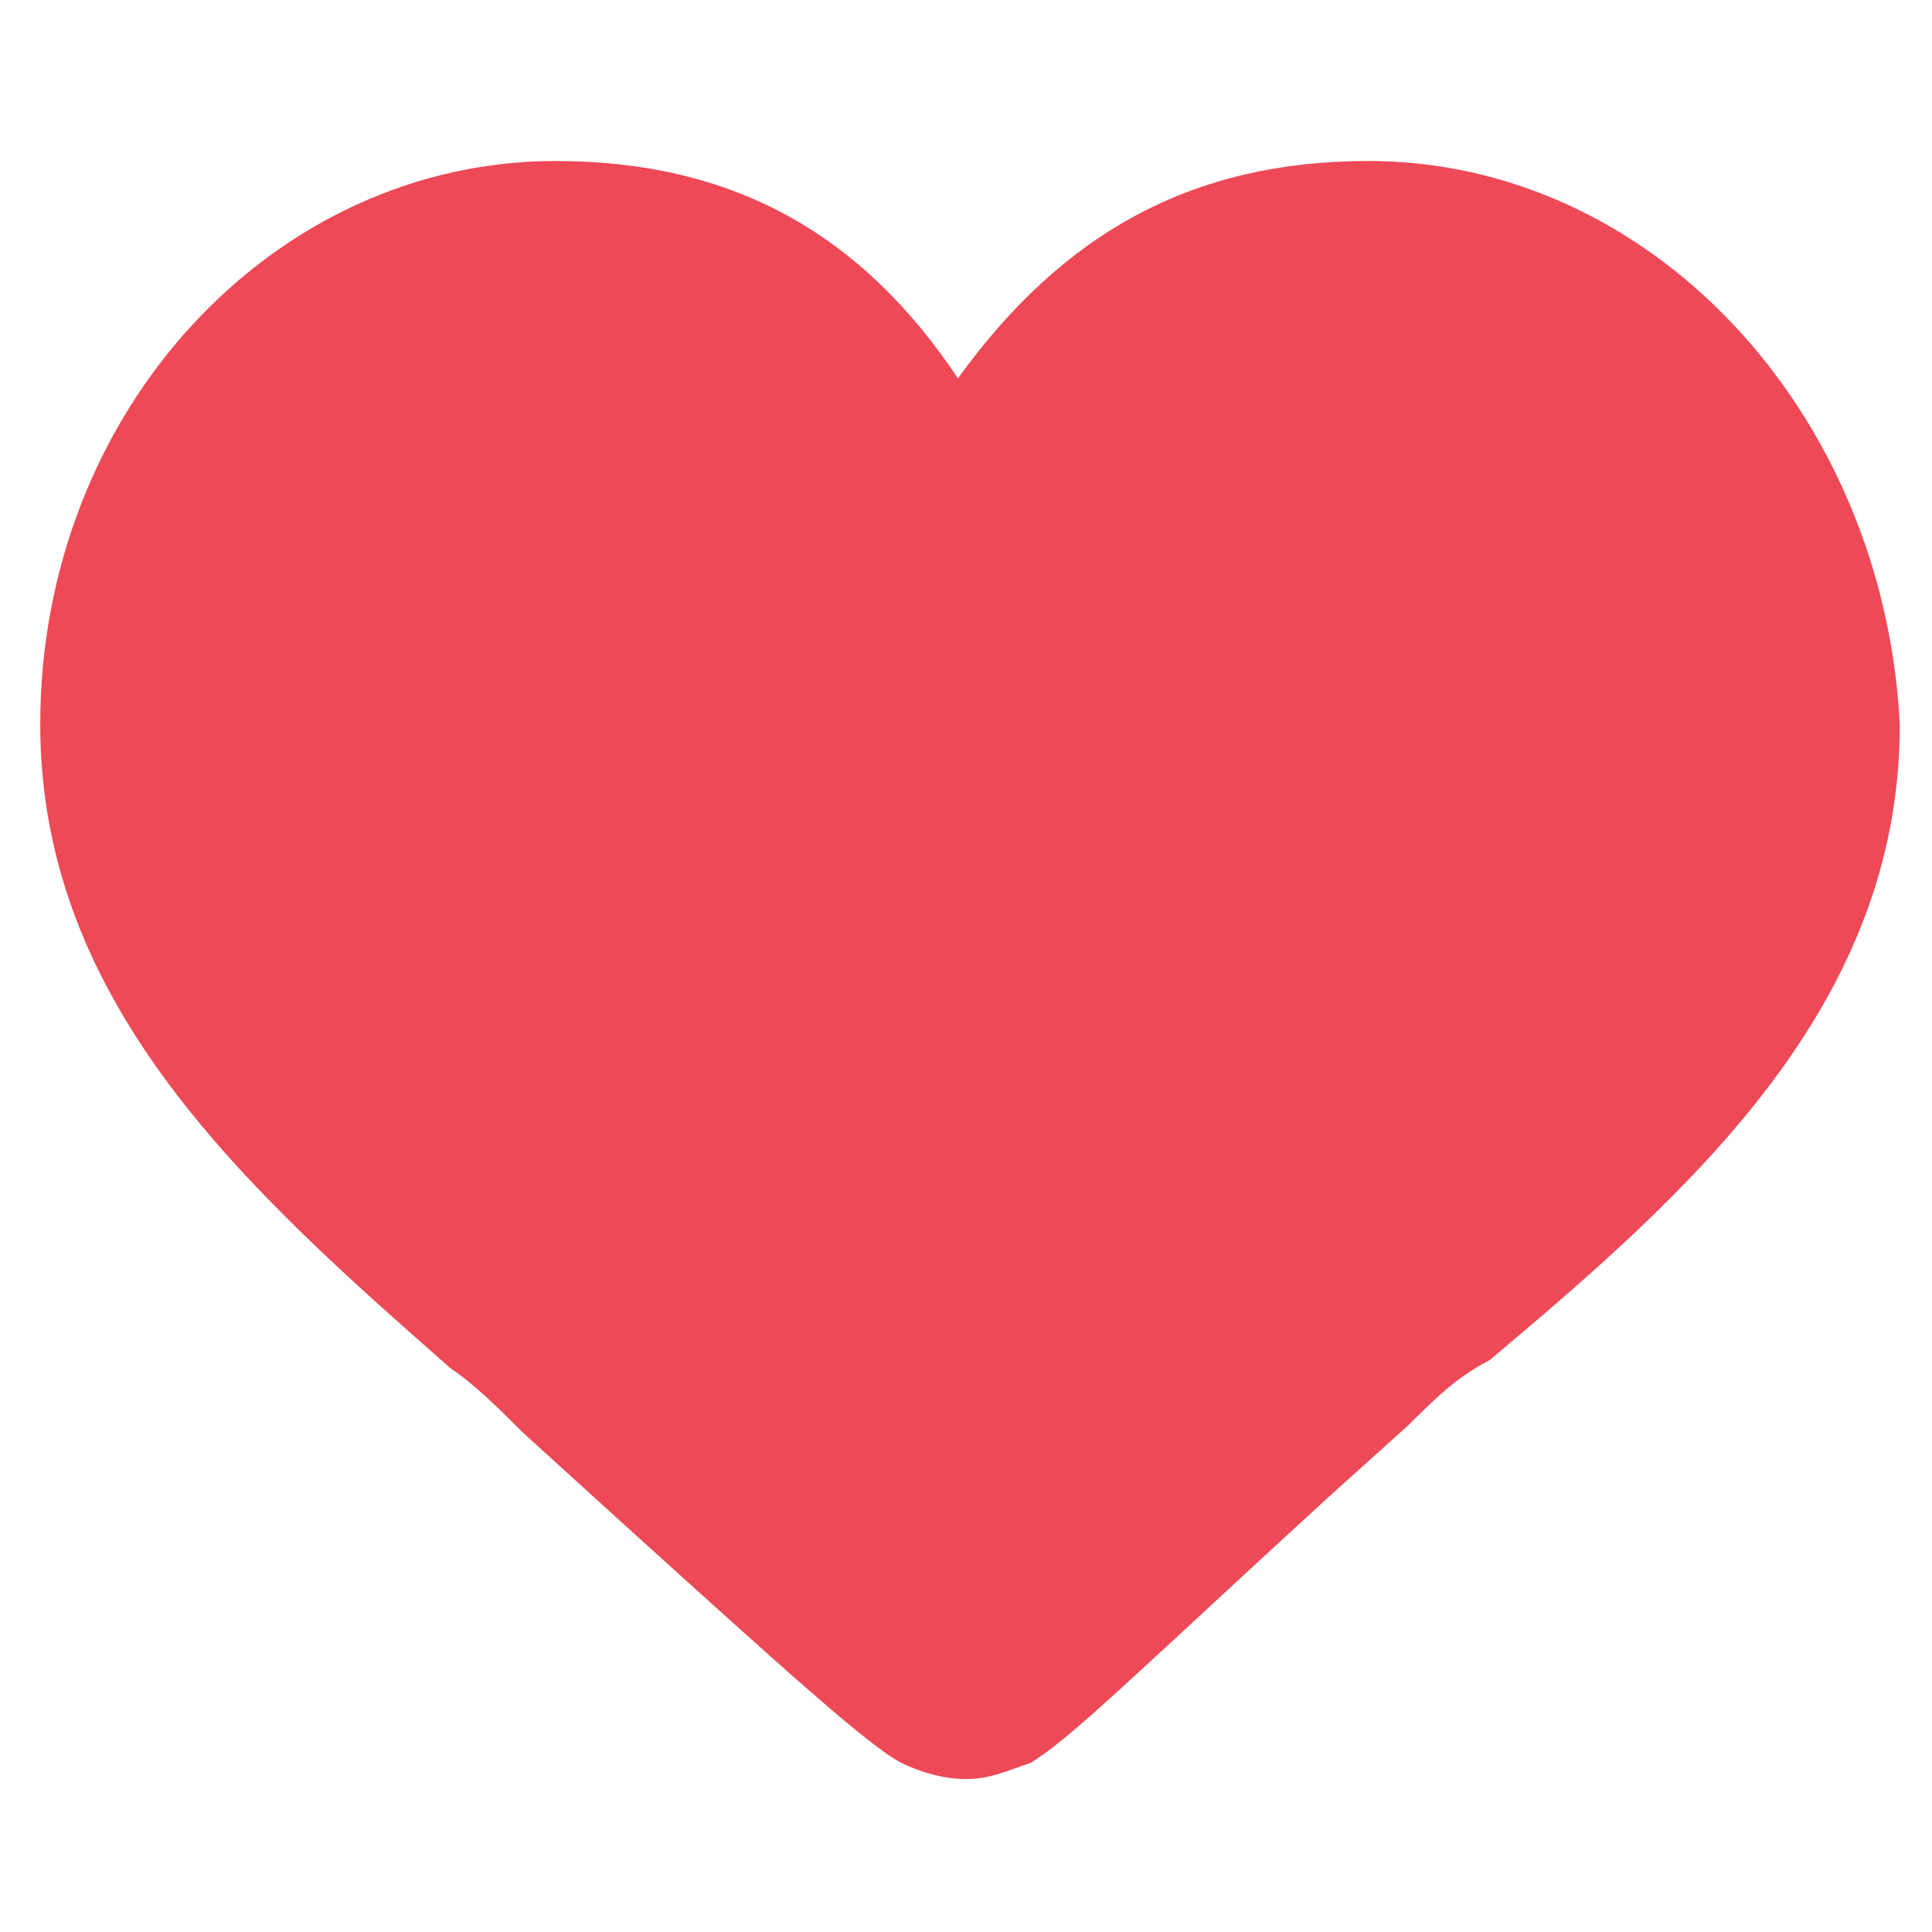 <svg xmlns="http://www.w3.org/2000/svg" height="24" width="24" viewBox="0 0 24 24">
  <path fill="#ed4956" d="M17 2c-2.2 0-3.8.9-5.1 2.7C10.7 2.9 9.1 2 6.9 2 3.4 2 .5 5.1.5 9c0 3.5 2.6 5.8 5.1 8 .3.2.6.5.9.8l1.1 1c2.1 1.9 3.2 2.9 3.6 3.1.2.1.5.2.8.2s.5-.1.8-.2c.5-.3 1.3-1.1 3.7-3.3l1-.9c.3-.3.6-.6 1-.8 2.5-2.1 5.1-4.4 5.1-7.9-.2-3.9-3.1-7-6.6-7z"/>
</svg>